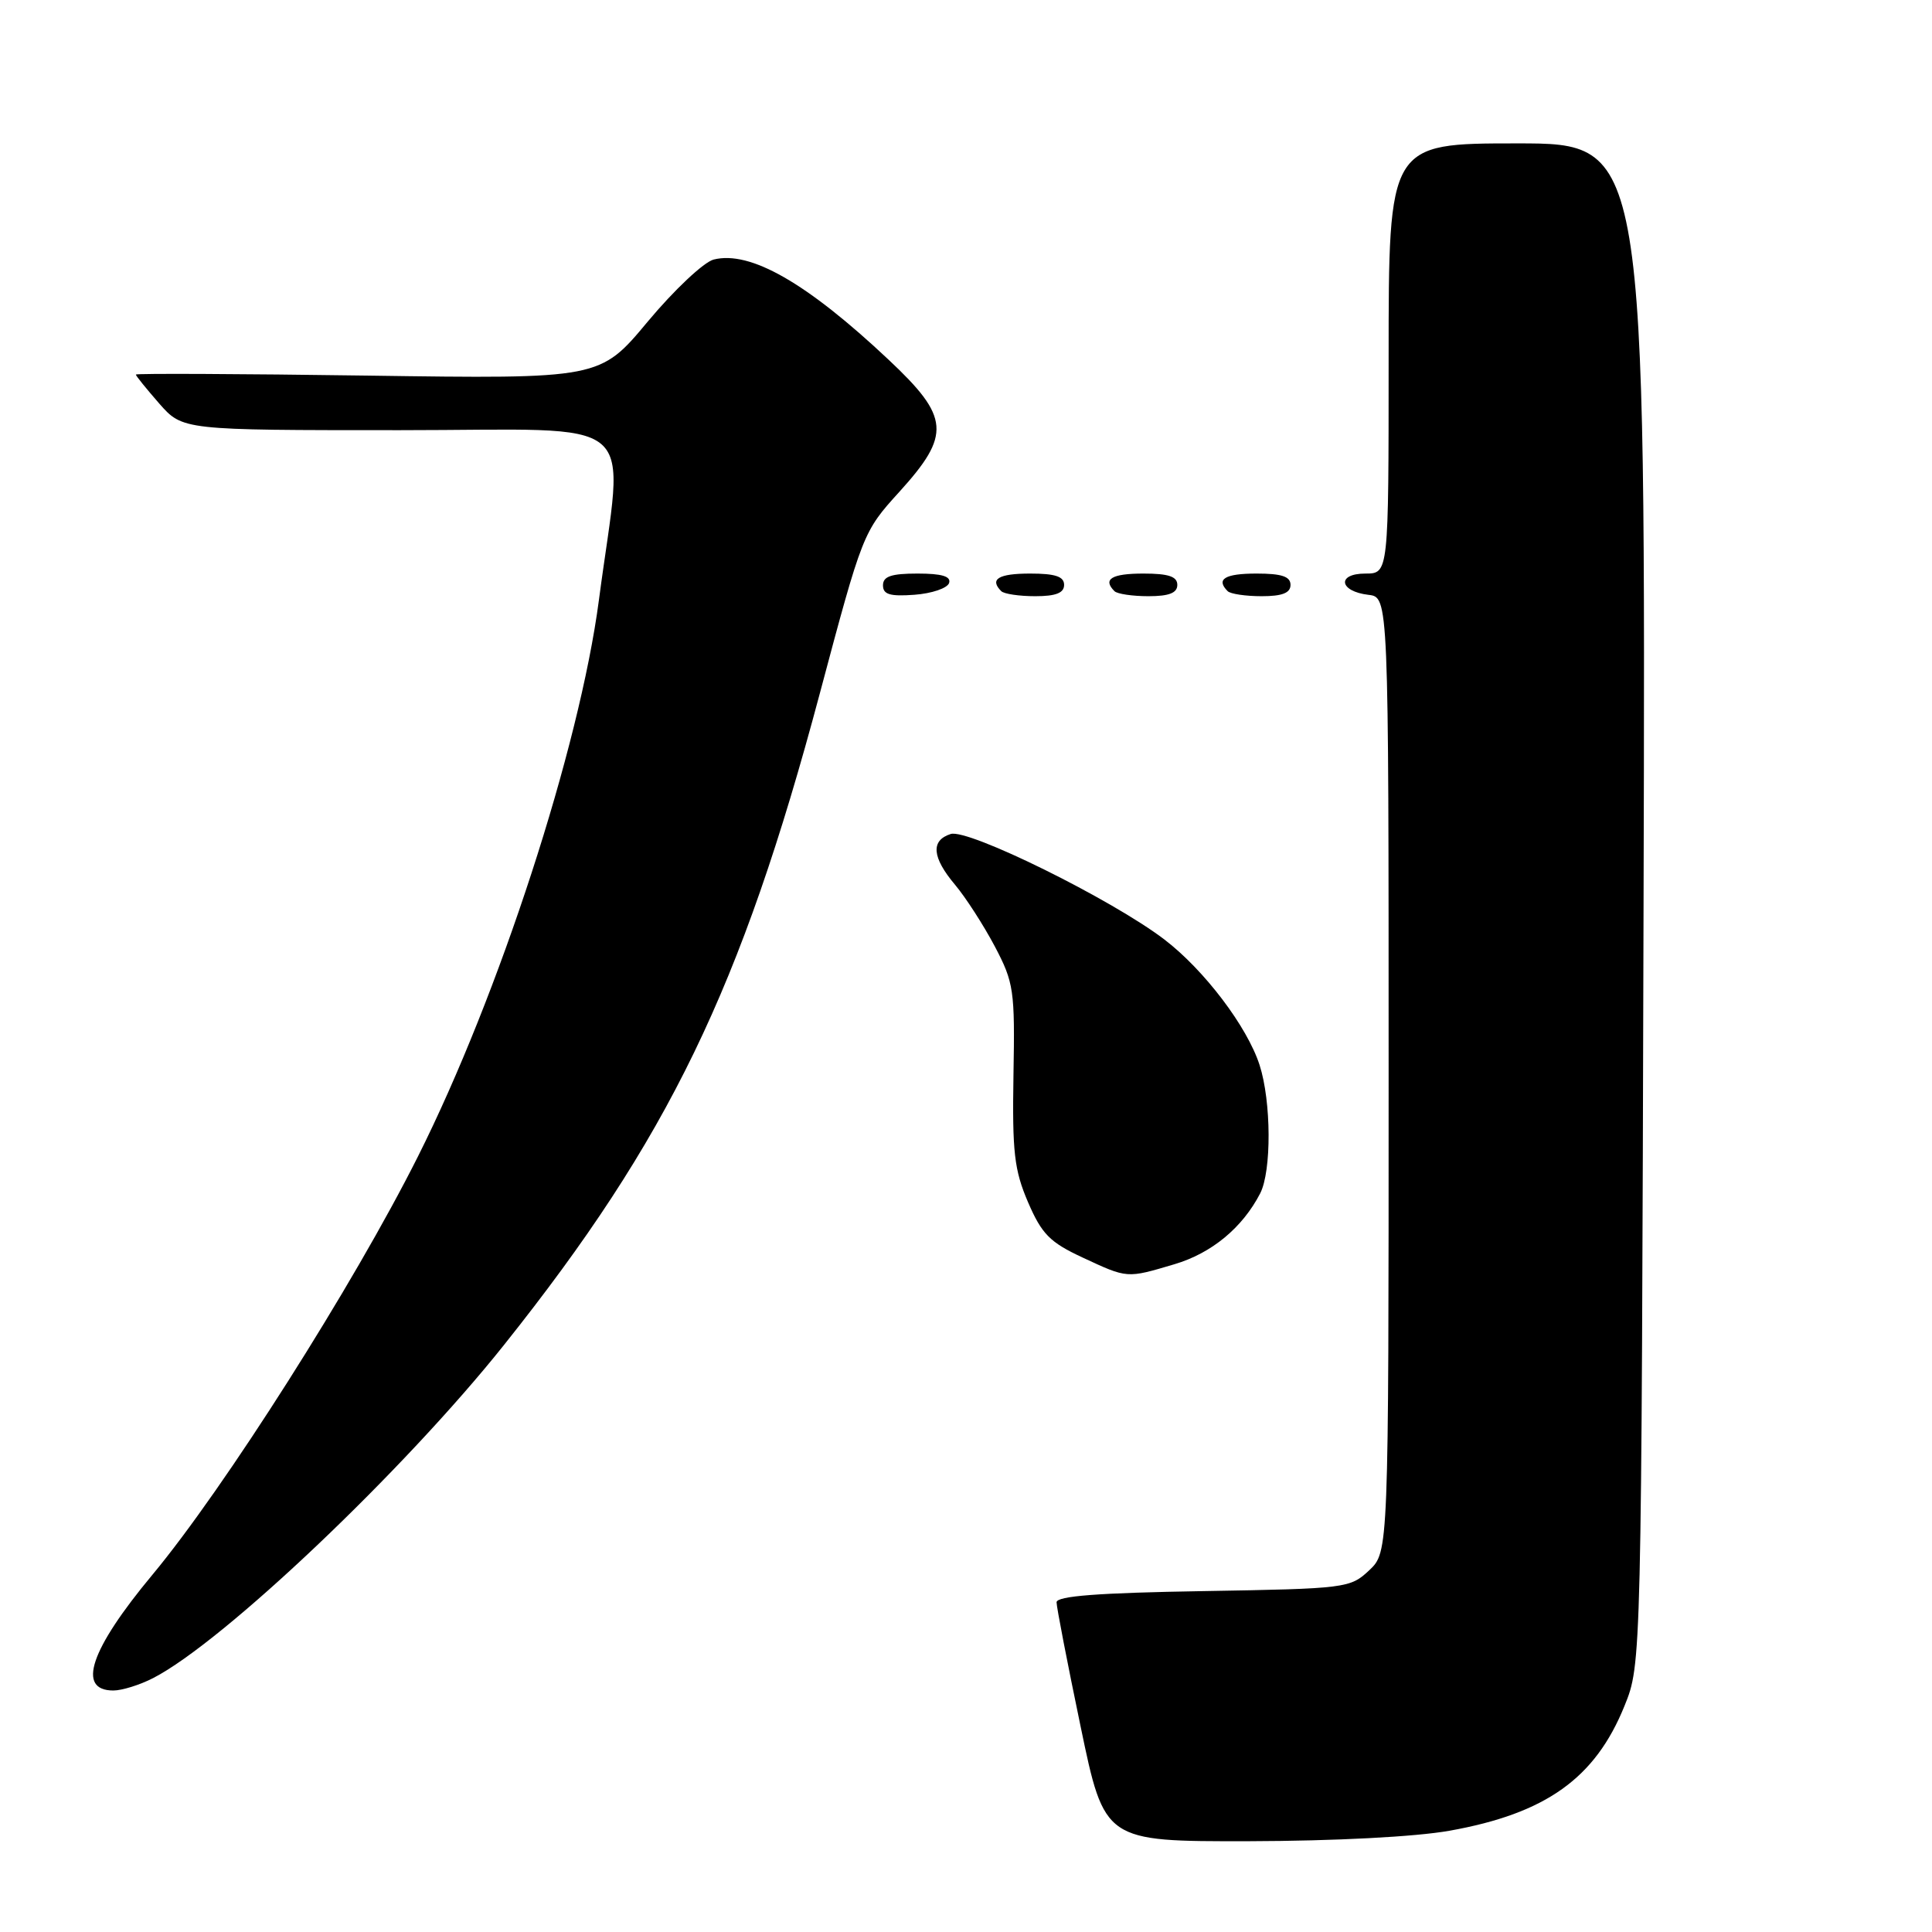 <?xml version="1.0" encoding="UTF-8" standalone="no"?>
<!DOCTYPE svg PUBLIC "-//W3C//DTD SVG 1.1//EN" "http://www.w3.org/Graphics/SVG/1.1/DTD/svg11.dtd" >
<svg xmlns="http://www.w3.org/2000/svg" xmlns:xlink="http://www.w3.org/1999/xlink" version="1.1" viewBox="0 0 256 256">
 <g >
 <path fill="currentColor"
d=" M 192.08 242.58 C 204.83 240.30 211.37 235.64 215.25 226.05 C 217.50 220.50 217.50 220.50 217.78 119.75 C 218.06 19.00 218.06 19.00 201.03 19.00 C 184.00 19.00 184.00 19.00 184.00 47.50 C 184.00 76.00 184.00 76.00 180.92 76.00 C 177.09 76.00 177.43 78.36 181.33 78.82 C 184.00 79.13 184.00 79.13 184.00 142.39 C 184.00 205.65 184.00 205.65 181.42 208.08 C 178.90 210.44 178.39 210.51 159.42 210.83 C 145.53 211.06 140.00 211.48 140.00 212.31 C 140.00 212.95 141.43 220.34 143.18 228.74 C 146.35 244.00 146.35 244.00 165.43 243.97 C 176.89 243.94 187.52 243.39 192.08 242.58 Z  M 20.30 222.35 C 29.61 217.56 53.56 194.81 66.81 178.18 C 88.58 150.86 98.19 131.02 108.63 91.88 C 114.29 70.65 114.36 70.46 119.17 65.17 C 126.04 57.59 125.85 55.28 117.75 47.67 C 106.91 37.47 99.41 33.18 94.57 34.39 C 93.26 34.72 89.33 38.42 85.84 42.60 C 79.50 50.21 79.50 50.21 48.75 49.77 C 31.84 49.53 18.00 49.47 18.00 49.63 C 18.00 49.80 19.40 51.52 21.10 53.47 C 24.21 57.00 24.21 57.00 52.96 57.00 C 85.69 57.00 82.66 54.41 79.36 79.50 C 76.79 99.05 66.13 131.82 55.38 153.24 C 46.85 170.24 29.71 197.23 20.19 208.67 C 11.95 218.57 10.12 224.00 15.02 224.00 C 16.16 224.00 18.54 223.26 20.30 222.35 Z  M 155.61 167.52 C 160.55 166.06 164.63 162.68 166.98 158.13 C 168.50 155.17 168.46 145.95 166.90 141.12 C 165.26 136.03 159.56 128.52 154.29 124.49 C 147.32 119.17 128.28 109.77 125.97 110.51 C 123.30 111.36 123.49 113.61 126.56 117.25 C 127.96 118.92 130.32 122.58 131.81 125.39 C 134.34 130.20 134.49 131.20 134.29 142.42 C 134.12 152.66 134.39 155.03 136.22 159.30 C 138.04 163.52 139.11 164.61 143.43 166.62 C 149.44 169.42 149.27 169.40 155.61 167.52 Z  M 125.76 77.25 C 126.04 76.37 124.80 76.00 121.58 76.00 C 118.10 76.00 117.00 76.37 117.00 77.56 C 117.00 78.77 117.93 79.05 121.17 78.81 C 123.47 78.64 125.53 77.94 125.76 77.25 Z  M 141.00 77.50 C 141.00 76.39 139.83 76.00 136.50 76.00 C 132.30 76.00 131.08 76.74 132.67 78.33 C 133.03 78.70 135.06 79.00 137.17 79.00 C 139.91 79.00 141.00 78.57 141.00 77.50 Z  M 156.00 77.50 C 156.00 76.39 154.83 76.00 151.50 76.00 C 147.30 76.00 146.08 76.74 147.67 78.33 C 148.03 78.70 150.06 79.00 152.17 79.00 C 154.91 79.00 156.00 78.57 156.00 77.50 Z  M 171.00 77.50 C 171.00 76.39 169.83 76.00 166.50 76.00 C 162.30 76.00 161.08 76.74 162.67 78.33 C 163.03 78.70 165.06 79.00 167.17 79.00 C 169.91 79.00 171.00 78.57 171.00 77.50 Z "/>
</g>
</svg>
